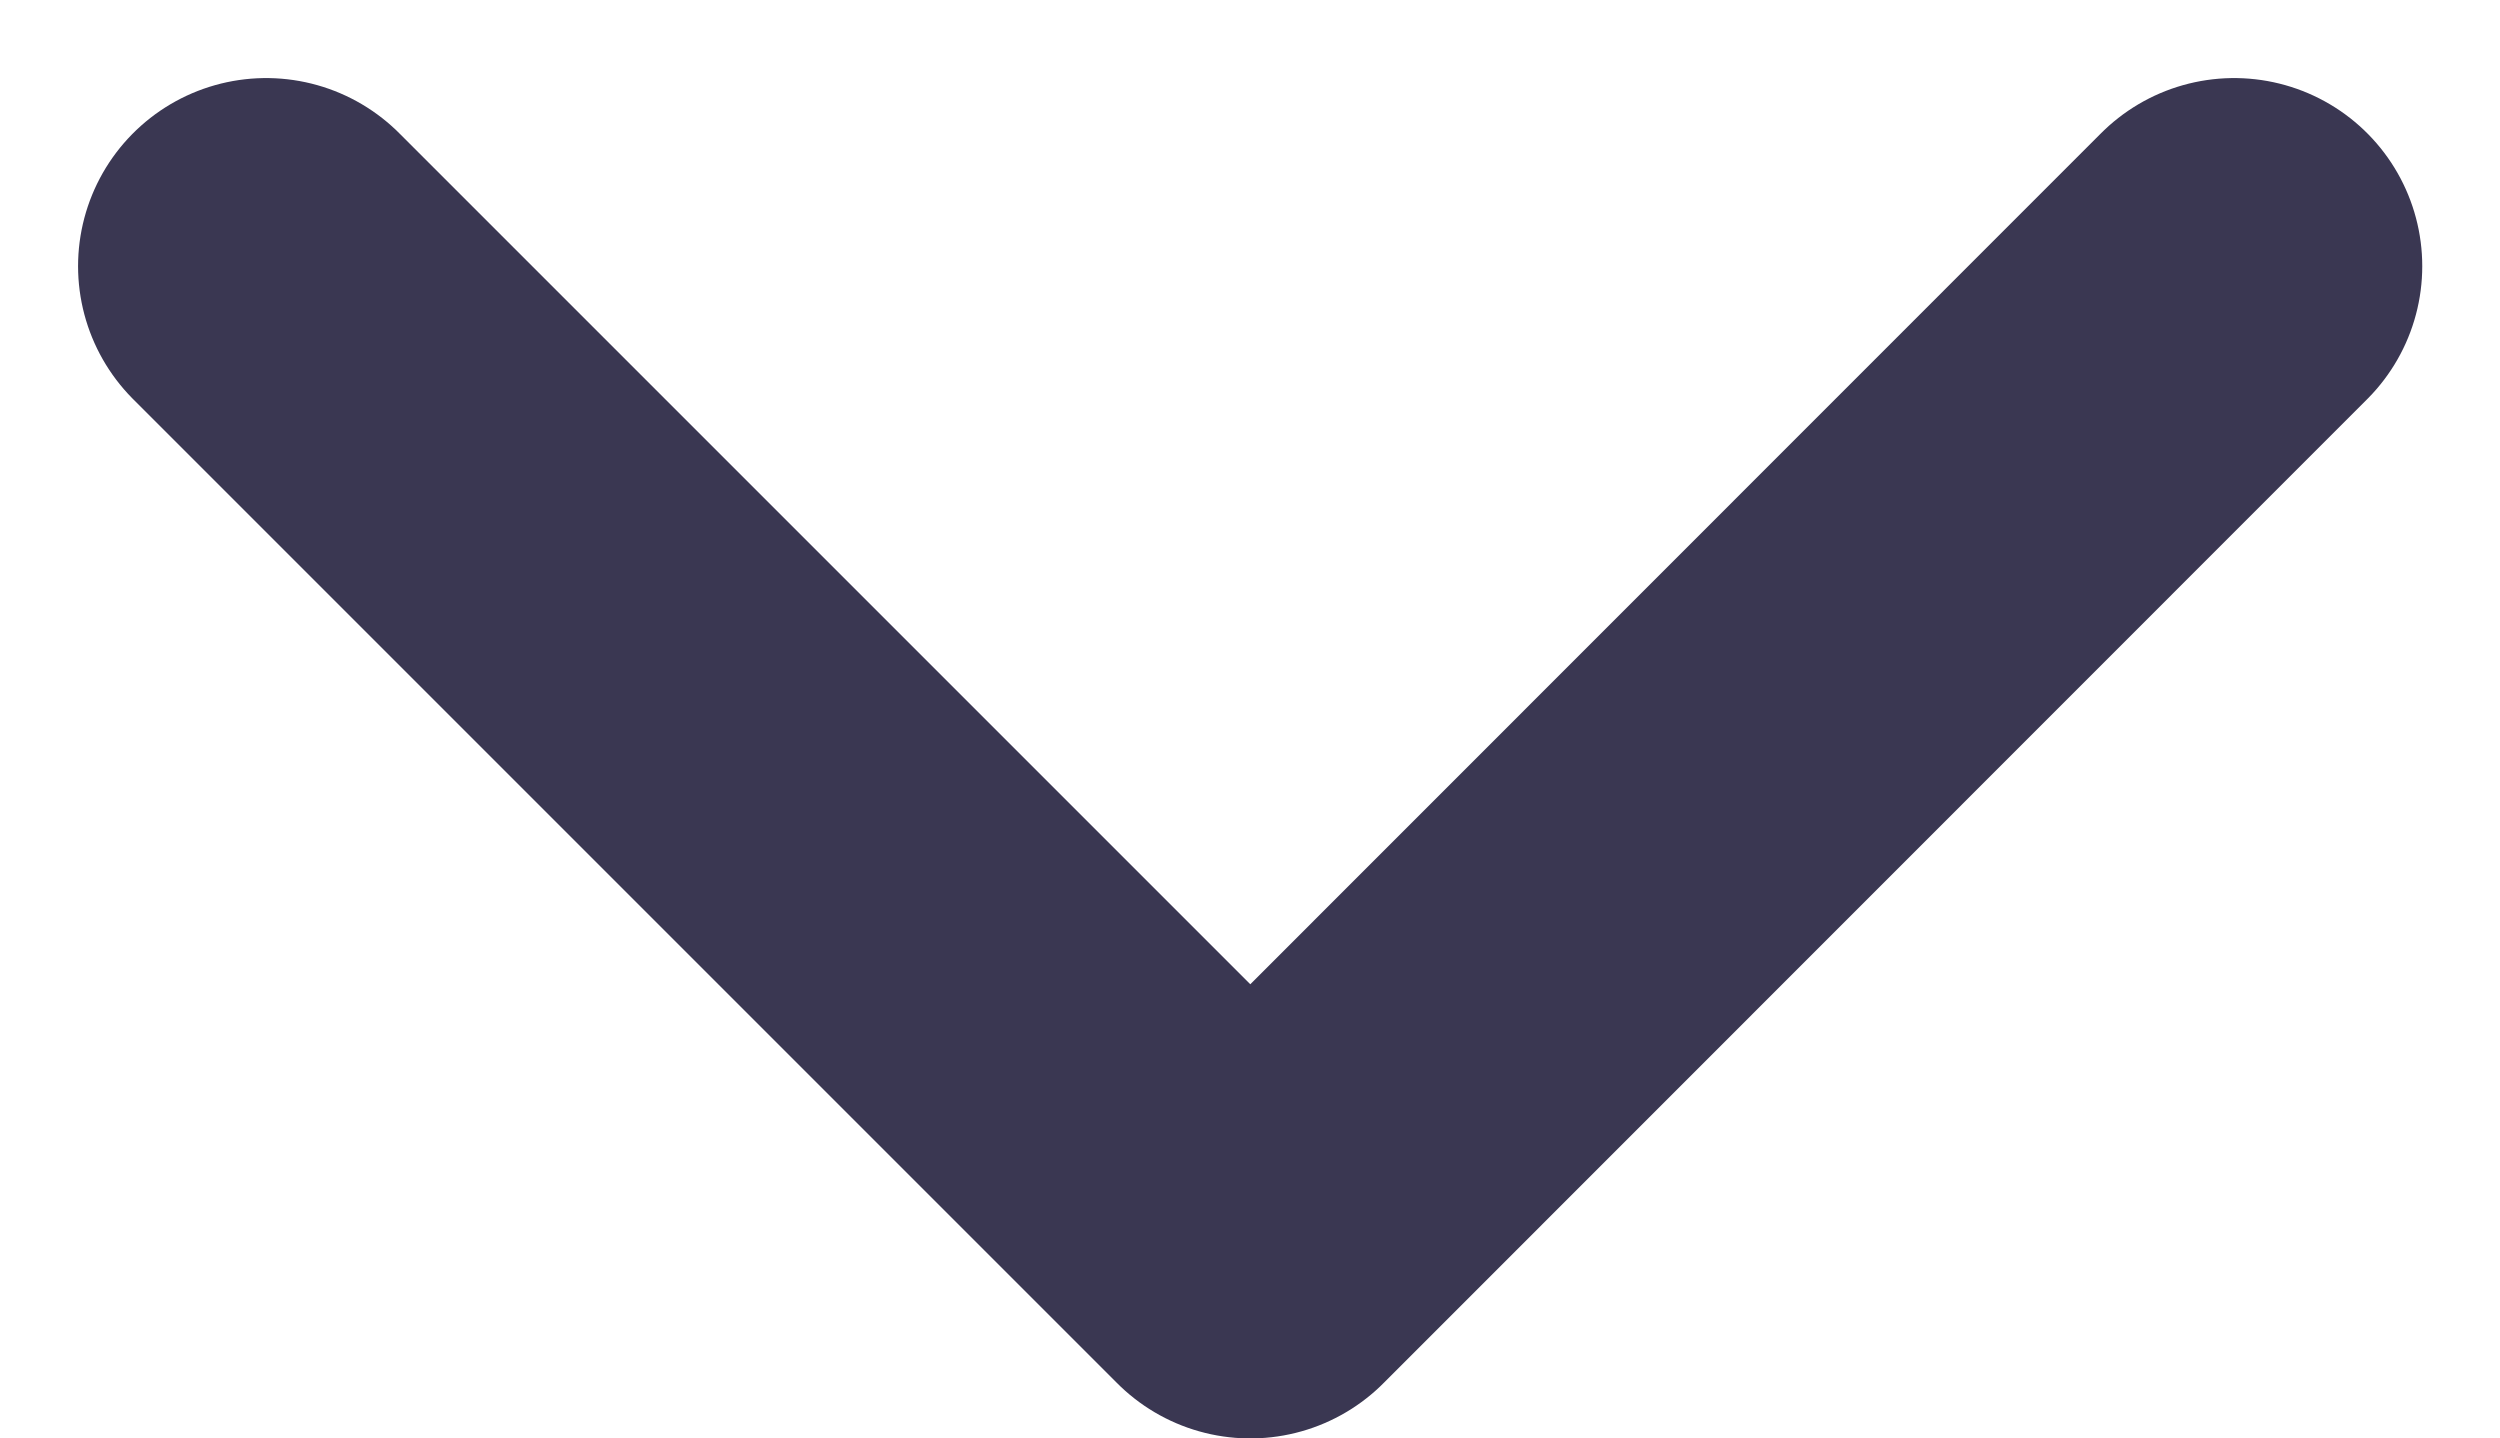 <svg xmlns="http://www.w3.org/2000/svg" width="7.974" height="4.587" viewBox="0 0 7.974 4.587">
  <path id="Icon_feather-chevron-down" data-name="Icon feather-chevron-down" d="M9,13.5l3.139,3.139L15.277,13.5" transform="translate(-8.151 -12.651)" fill="none" stroke="#3a3752" stroke-linecap="round" stroke-linejoin="round" stroke-width="1.2"/>
</svg>
